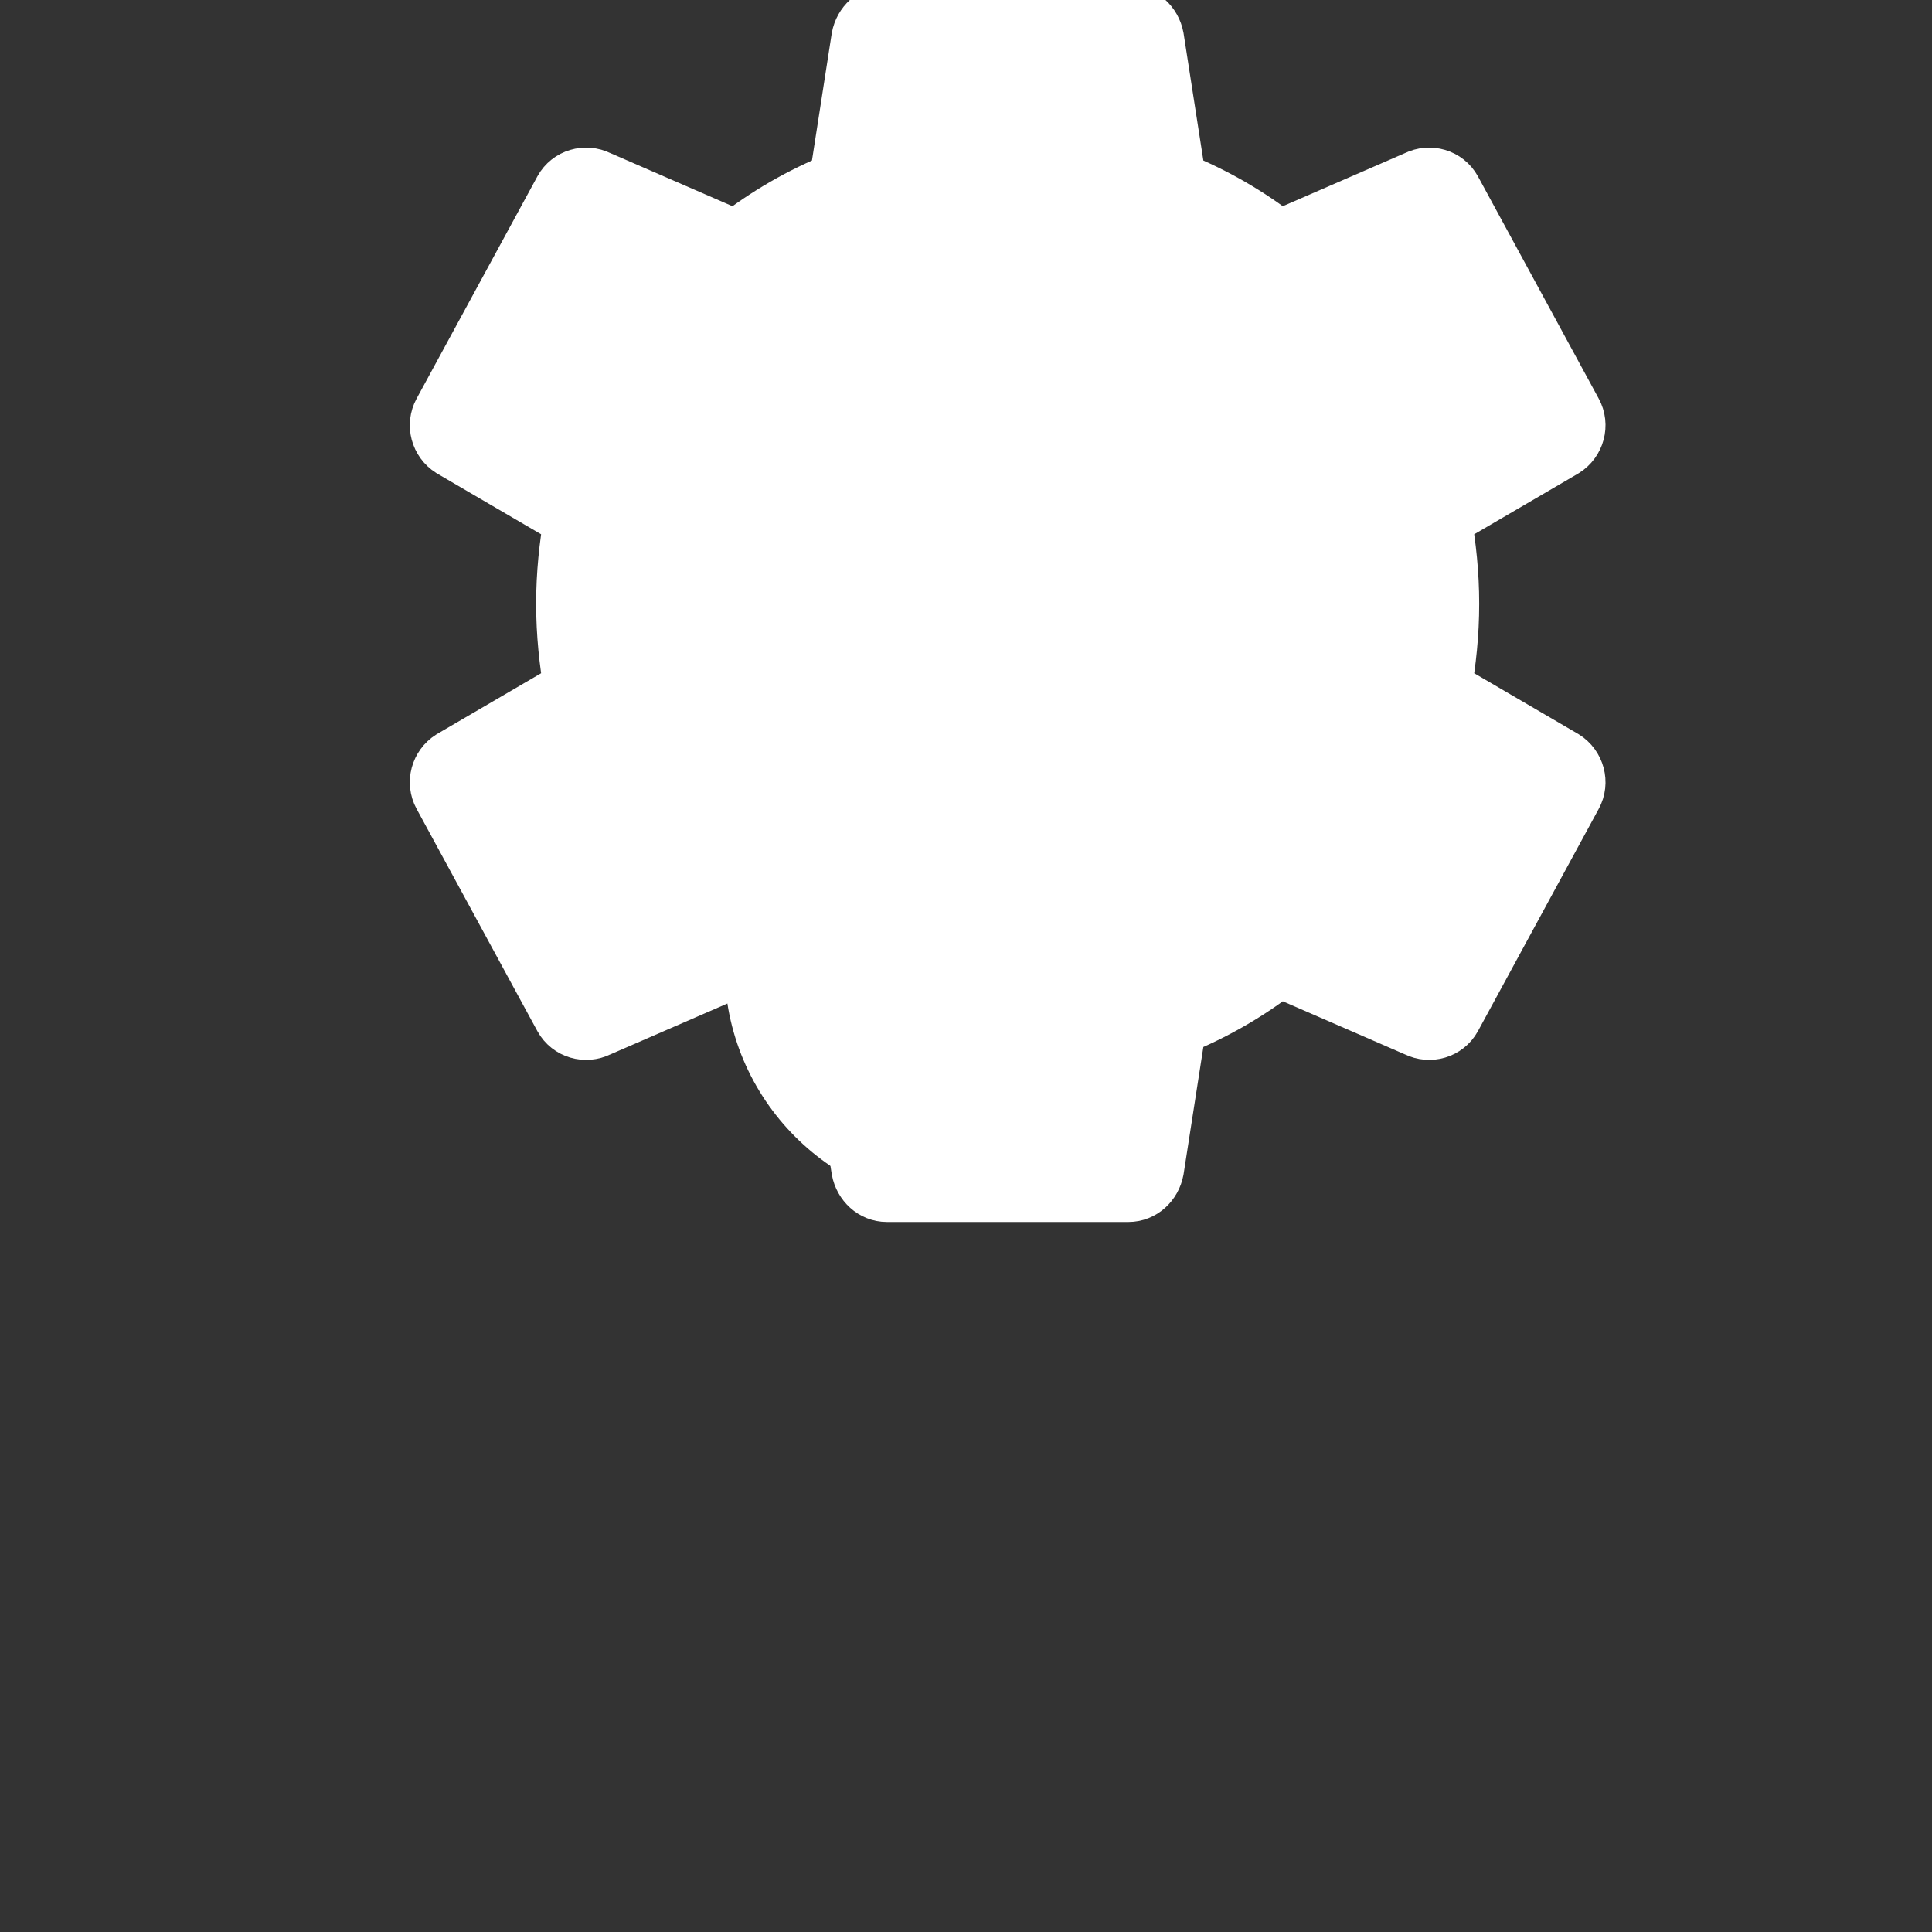 <svg width="32" height="32" viewBox="0 0 32 32" fill="none" xmlns="http://www.w3.org/2000/svg">
<rect x="0" y="0" width="32" height="32" fill="#333333" stroke="none"/>
<path d="M16 20C18.209 20 20 18.209 20 16C20 13.791 18.209 12 16 12C13.791 12 12 13.791 12 16C12 18.209 13.791 20 16 20Z" fill="white"/>
<path d="M25.89 12.59L23.87 11.41C23.95 10.96 24 10.49 24 10C24 9.51 23.95 9.04 23.87 8.59L25.89 7.41C26.08 7.29 26.15 7.04 26.04 6.84L24.04 3.16C23.93 2.96 23.68 2.89 23.48 2.99L21.18 3.99C20.67 3.59 20.1 3.26 19.48 3.01L19.11 0.63C19.07 0.42 18.9 0.26 18.69 0.26H14.69C14.48 0.26 14.31 0.42 14.27 0.63L13.9 3.01C13.28 3.26 12.71 3.59 12.2 3.99L9.9 2.99C9.7 2.89 9.45 2.96 9.34 3.16L7.34 6.84C7.23 7.04 7.3 7.29 7.49 7.41L9.51 8.59C9.43 9.04 9.38 9.51 9.38 10C9.38 10.49 9.43 10.96 9.51 11.41L7.49 12.59C7.3 12.71 7.23 12.96 7.34 13.16L9.34 16.84C9.45 17.04 9.7 17.11 9.9 17.01L12.2 16.01C12.71 16.41 13.28 16.74 13.9 16.99L14.27 19.37C14.31 19.58 14.48 19.74 14.69 19.74H18.69C18.9 19.74 19.07 19.58 19.11 19.37L19.48 16.99C20.1 16.74 20.67 16.41 21.18 16.01L23.48 17.01C23.68 17.11 23.93 17.04 24.04 16.84L26.04 13.16C26.15 12.96 26.08 12.71 25.89 12.59Z" fill="white" stroke="white" stroke-width="1"/>
</svg> 